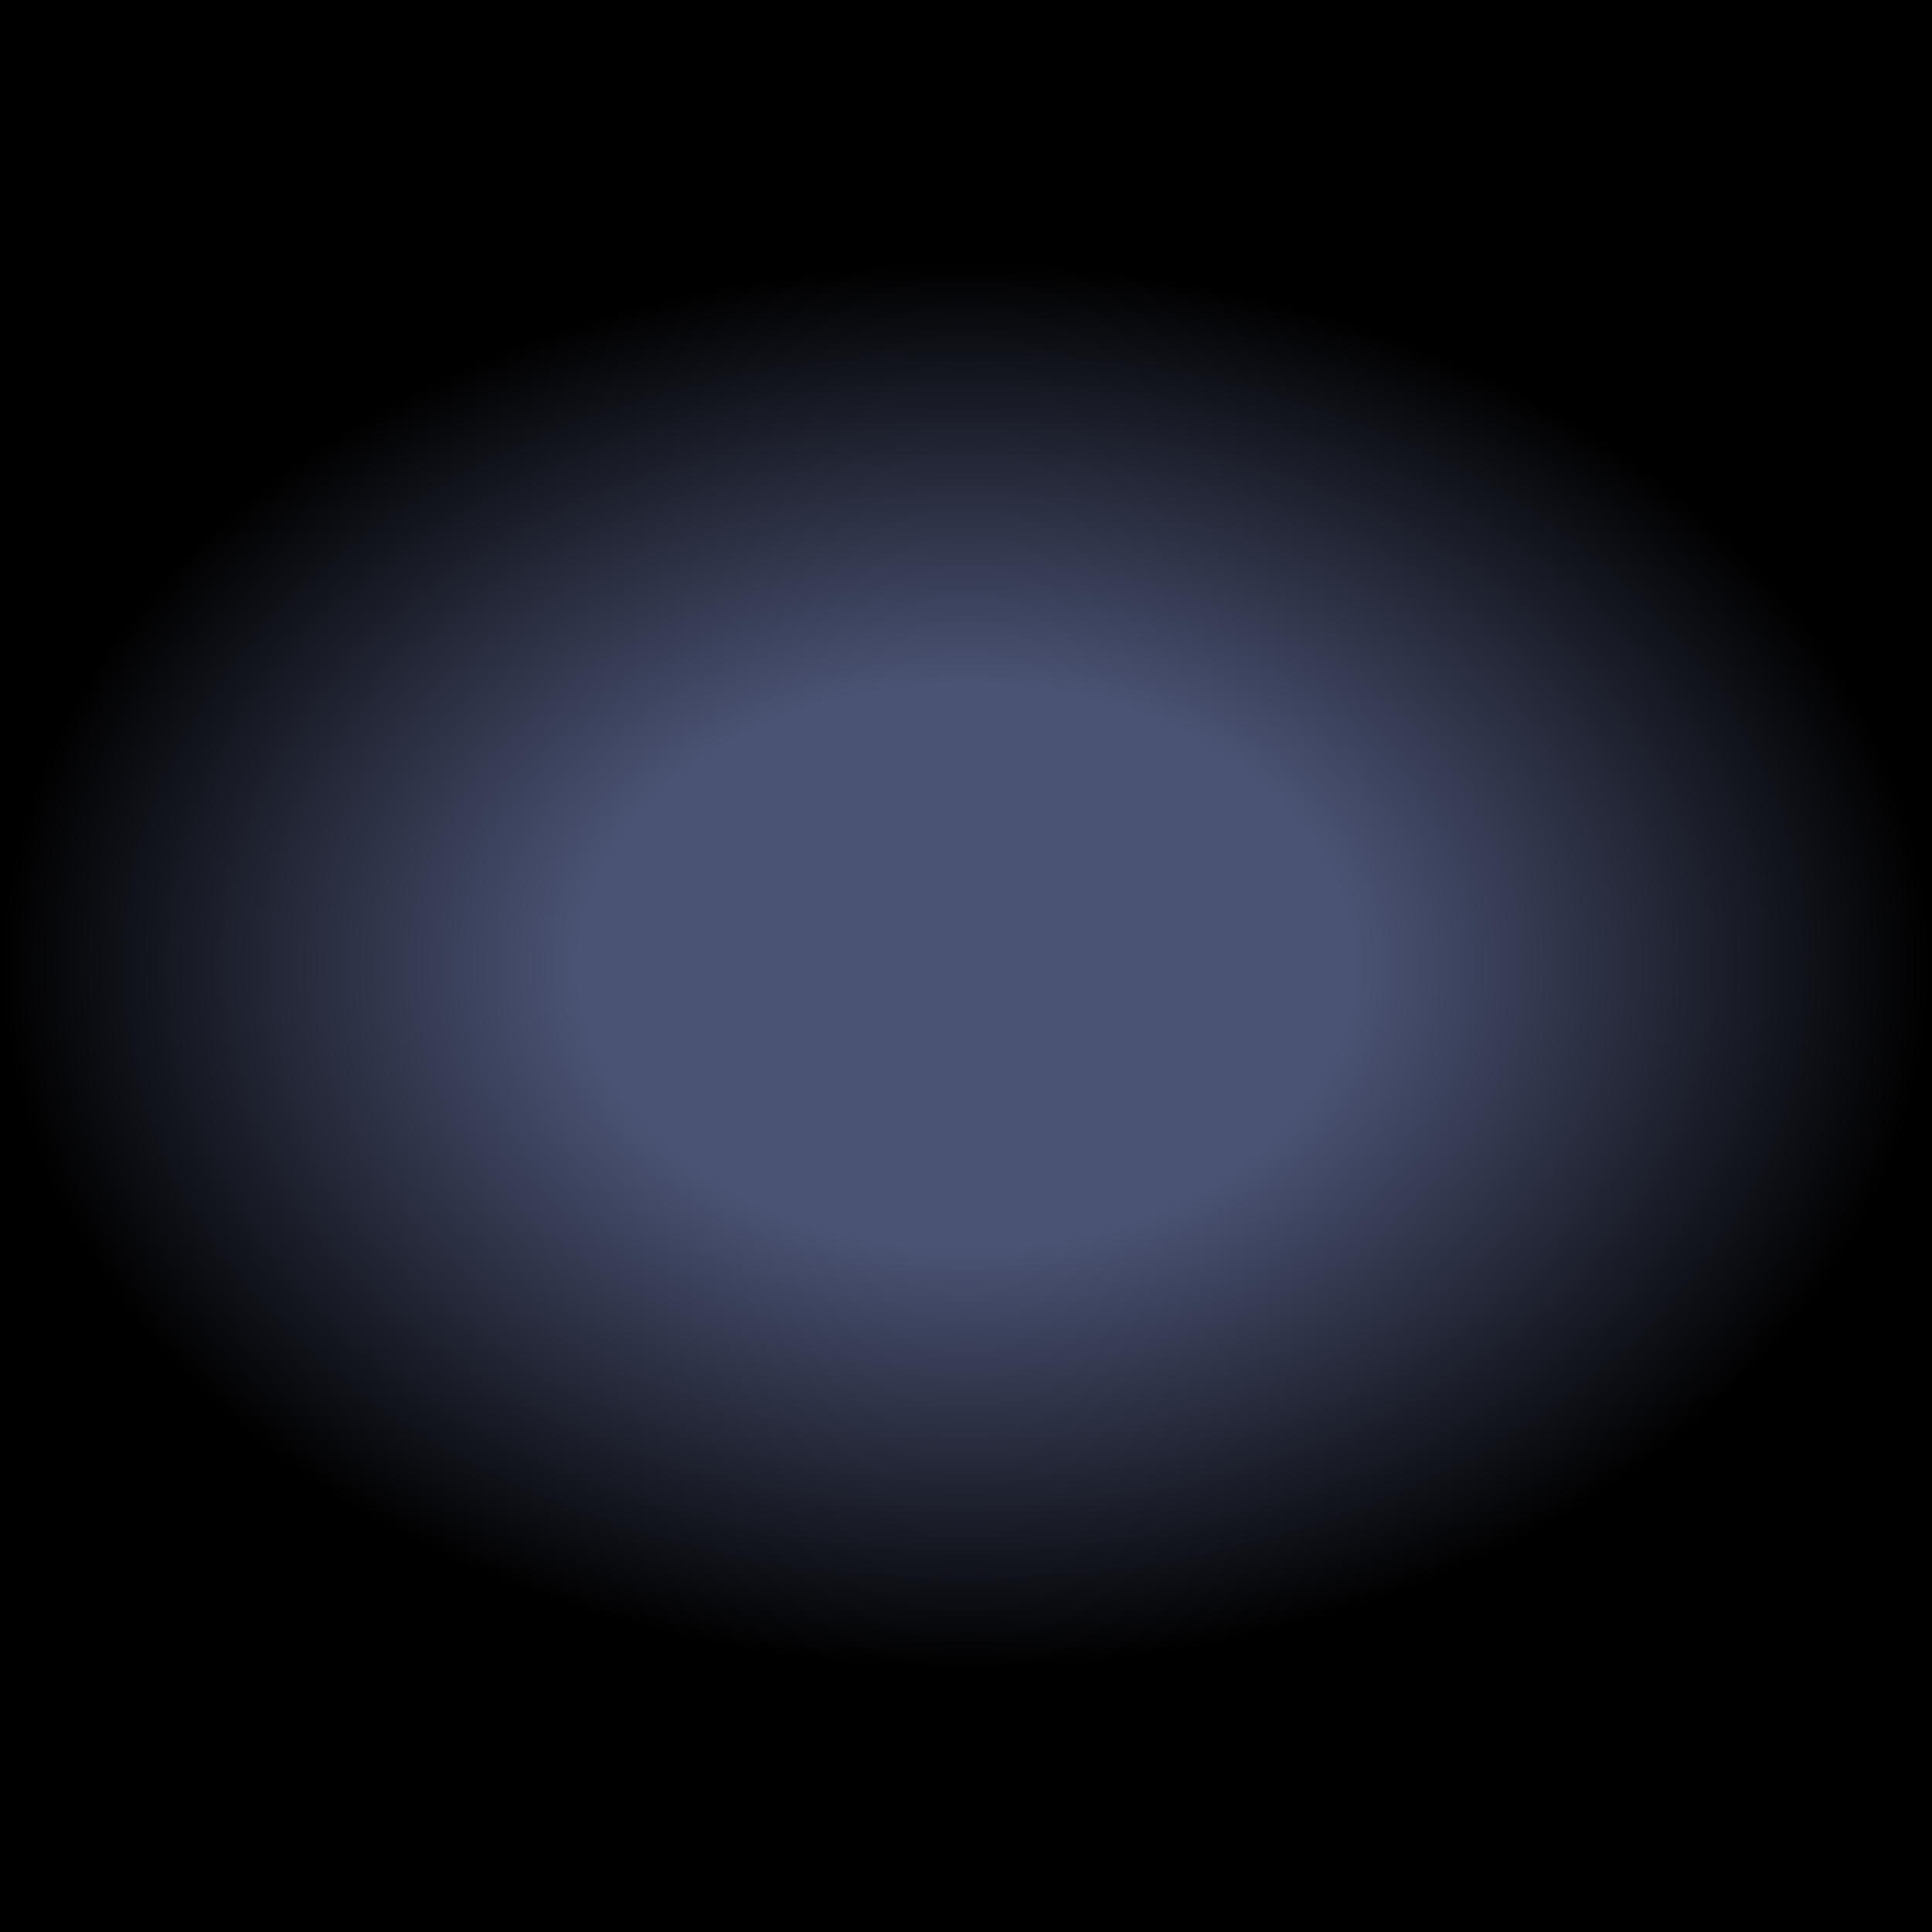 <?xml version="1.0" encoding="UTF-8" standalone="no"?>
<svg
   xmlns:dc="http://purl.org/dc/elements/1.1/"
   xmlns:cc="http://creativecommons.org/ns#"
   xmlns:rdf="http://www.w3.org/1999/02/22-rdf-syntax-ns#"
   xmlns:svg="http://www.w3.org/2000/svg"
   xmlns="http://www.w3.org/2000/svg"
   xmlns:xlink="http://www.w3.org/1999/xlink"
   xmlns:sodipodi="http://sodipodi.sourceforge.net/DTD/sodipodi-0.dtd"
   xmlns:inkscape="http://www.inkscape.org/namespaces/inkscape"
   width="2048"
   height="2048"
   viewBox="0 0 541.867 541.867"
   version="1.1"
   id="svg8"
   inkscape:export-filename="C:\Users\chris\Desktop\WORK\ChemotherapyVideo-Unity\Assets\Materials\grayGradient.png"
   inkscape:export-xdpi="96"
   inkscape:export-ydpi="96"
   inkscape:version="1.0.1 (3bc2e813f5, 2020-09-07)"
   sodipodi:docname="gradient.svg">
  <defs
     id="defs2">
    <linearGradient
       inkscape:collect="always"
       id="linearGradient1410">
      <stop
         style="stop-color:#4b5374;stop-opacity:1"
         offset="0"
         id="stop1406" />
      <stop
         style="stop-color:#4b5374;stop-opacity:1"
         offset="0.4"
         id="stop1414" />
      <stop
         style="stop-color:#000000;stop-opacity:1"
         offset="1"
         id="stop1408" />
    </linearGradient>
    <radialGradient
       inkscape:collect="always"
       xlink:href="#linearGradient1410"
       id="radialGradient1412"
       cx="-70.304"
       cy="199.571"
       fx="-70.304"
       fy="199.571"
       r="87.69"
       gradientUnits="userSpaceOnUse"
       gradientTransform="matrix(3.086,0,0,2.25,487.905,-178.102)" />
  </defs>
  <sodipodi:namedview
     id="base"
     pagecolor="#ffffff"
     bordercolor="#666666"
     borderopacity="1.0"
     inkscape:pageopacity="0.0"
     inkscape:pageshadow="2"
     inkscape:zoom="0.35"
     inkscape:cx="857.14286"
     inkscape:cy="1077.1429"
     inkscape:document-units="mm"
     inkscape:current-layer="layer1"
     inkscape:document-rotation="0"
     showgrid="false"
     units="px"
     inkscape:snap-page="true"
     inkscape:snap-global="false"
     inkscape:window-width="2560"
     inkscape:window-height="1361"
     inkscape:window-x="-9"
     inkscape:window-y="-9"
     inkscape:window-maximized="1" />
  <g
     inkscape:label="Layer 1"
     inkscape:groupmode="layer"
     id="layer1">
    <rect
       style="fill:#000000;fill-opacity:1;stroke:none;stroke-width:4.171;stroke-linejoin:round;stroke-dasharray:33.366, 4.171;stroke-dashoffset:20.854;stroke-opacity:0.728;paint-order:stroke markers fill;stop-color:#000000"
       id="rect1402"
       width="541.867"
       height="541.867"
       x="0"
       y="0" />
    <ellipse
       style="fill:url(#radialGradient1412);fill-opacity:1;stroke:none;stroke-width:6.972;stroke-linejoin:round;stroke-dasharray:55.777, 6.972;stroke-dashoffset:34.861;stroke-opacity:0.728;paint-order:stroke markers fill;stop-color:#000000"
       id="path1404"
       cx="270.933"
       cy="270.933"
       rx="270.631"
       ry="197.304" />
  </g>
</svg>
